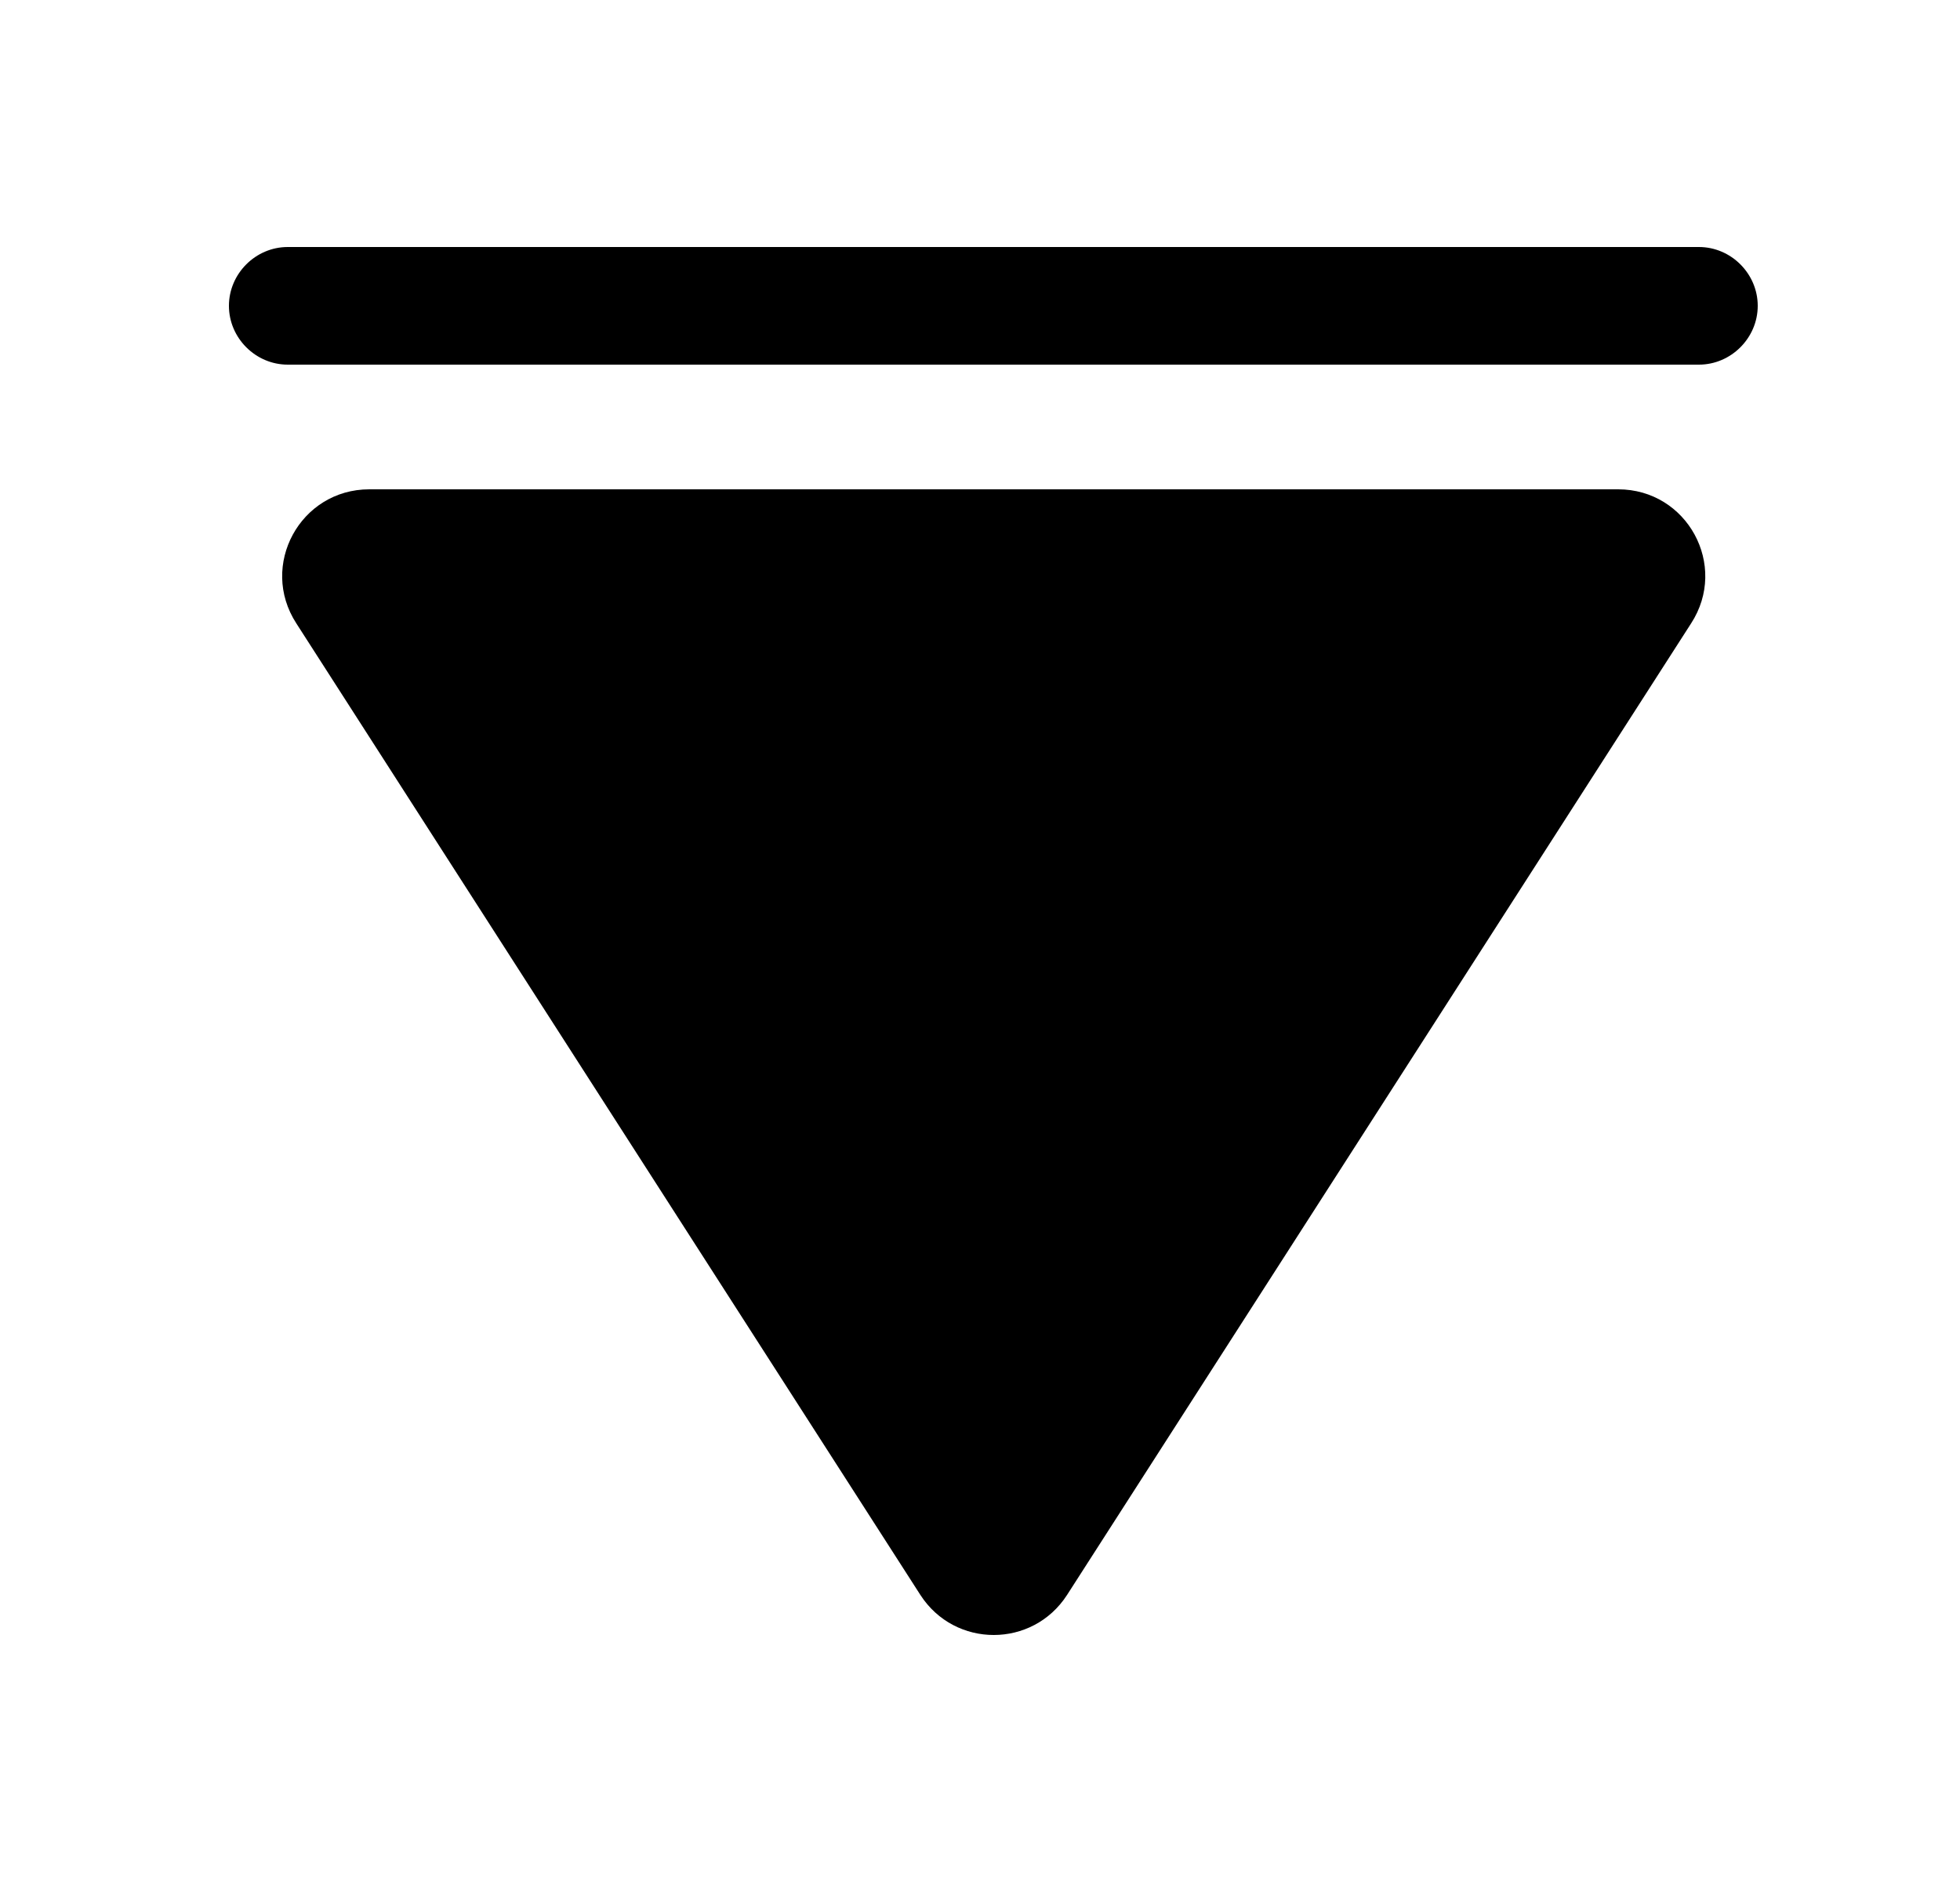 <svg width="25" height="24" viewBox="0 0 25 24" fill="none" xmlns="http://www.w3.org/2000/svg">
<path d="M21.67 3.15H3.67C3.26 3.15 2.92 3.49 2.92 3.9C2.92 4.31 3.26 4.65 3.67 4.65H21.67C22.08 4.65 22.42 4.31 22.42 3.9C22.42 3.49 22.08 3.15 21.67 3.15Z" fill="black"/>
<path d="M4.71 6.24H20.64C21.52 6.24 22.05 7.21 21.57 7.95L13.61 20.34C13.17 21.02 12.18 21.02 11.74 20.34L3.78 7.95C3.3 7.21 3.83 6.24 4.71 6.24Z" fill="black"/>
</svg>
